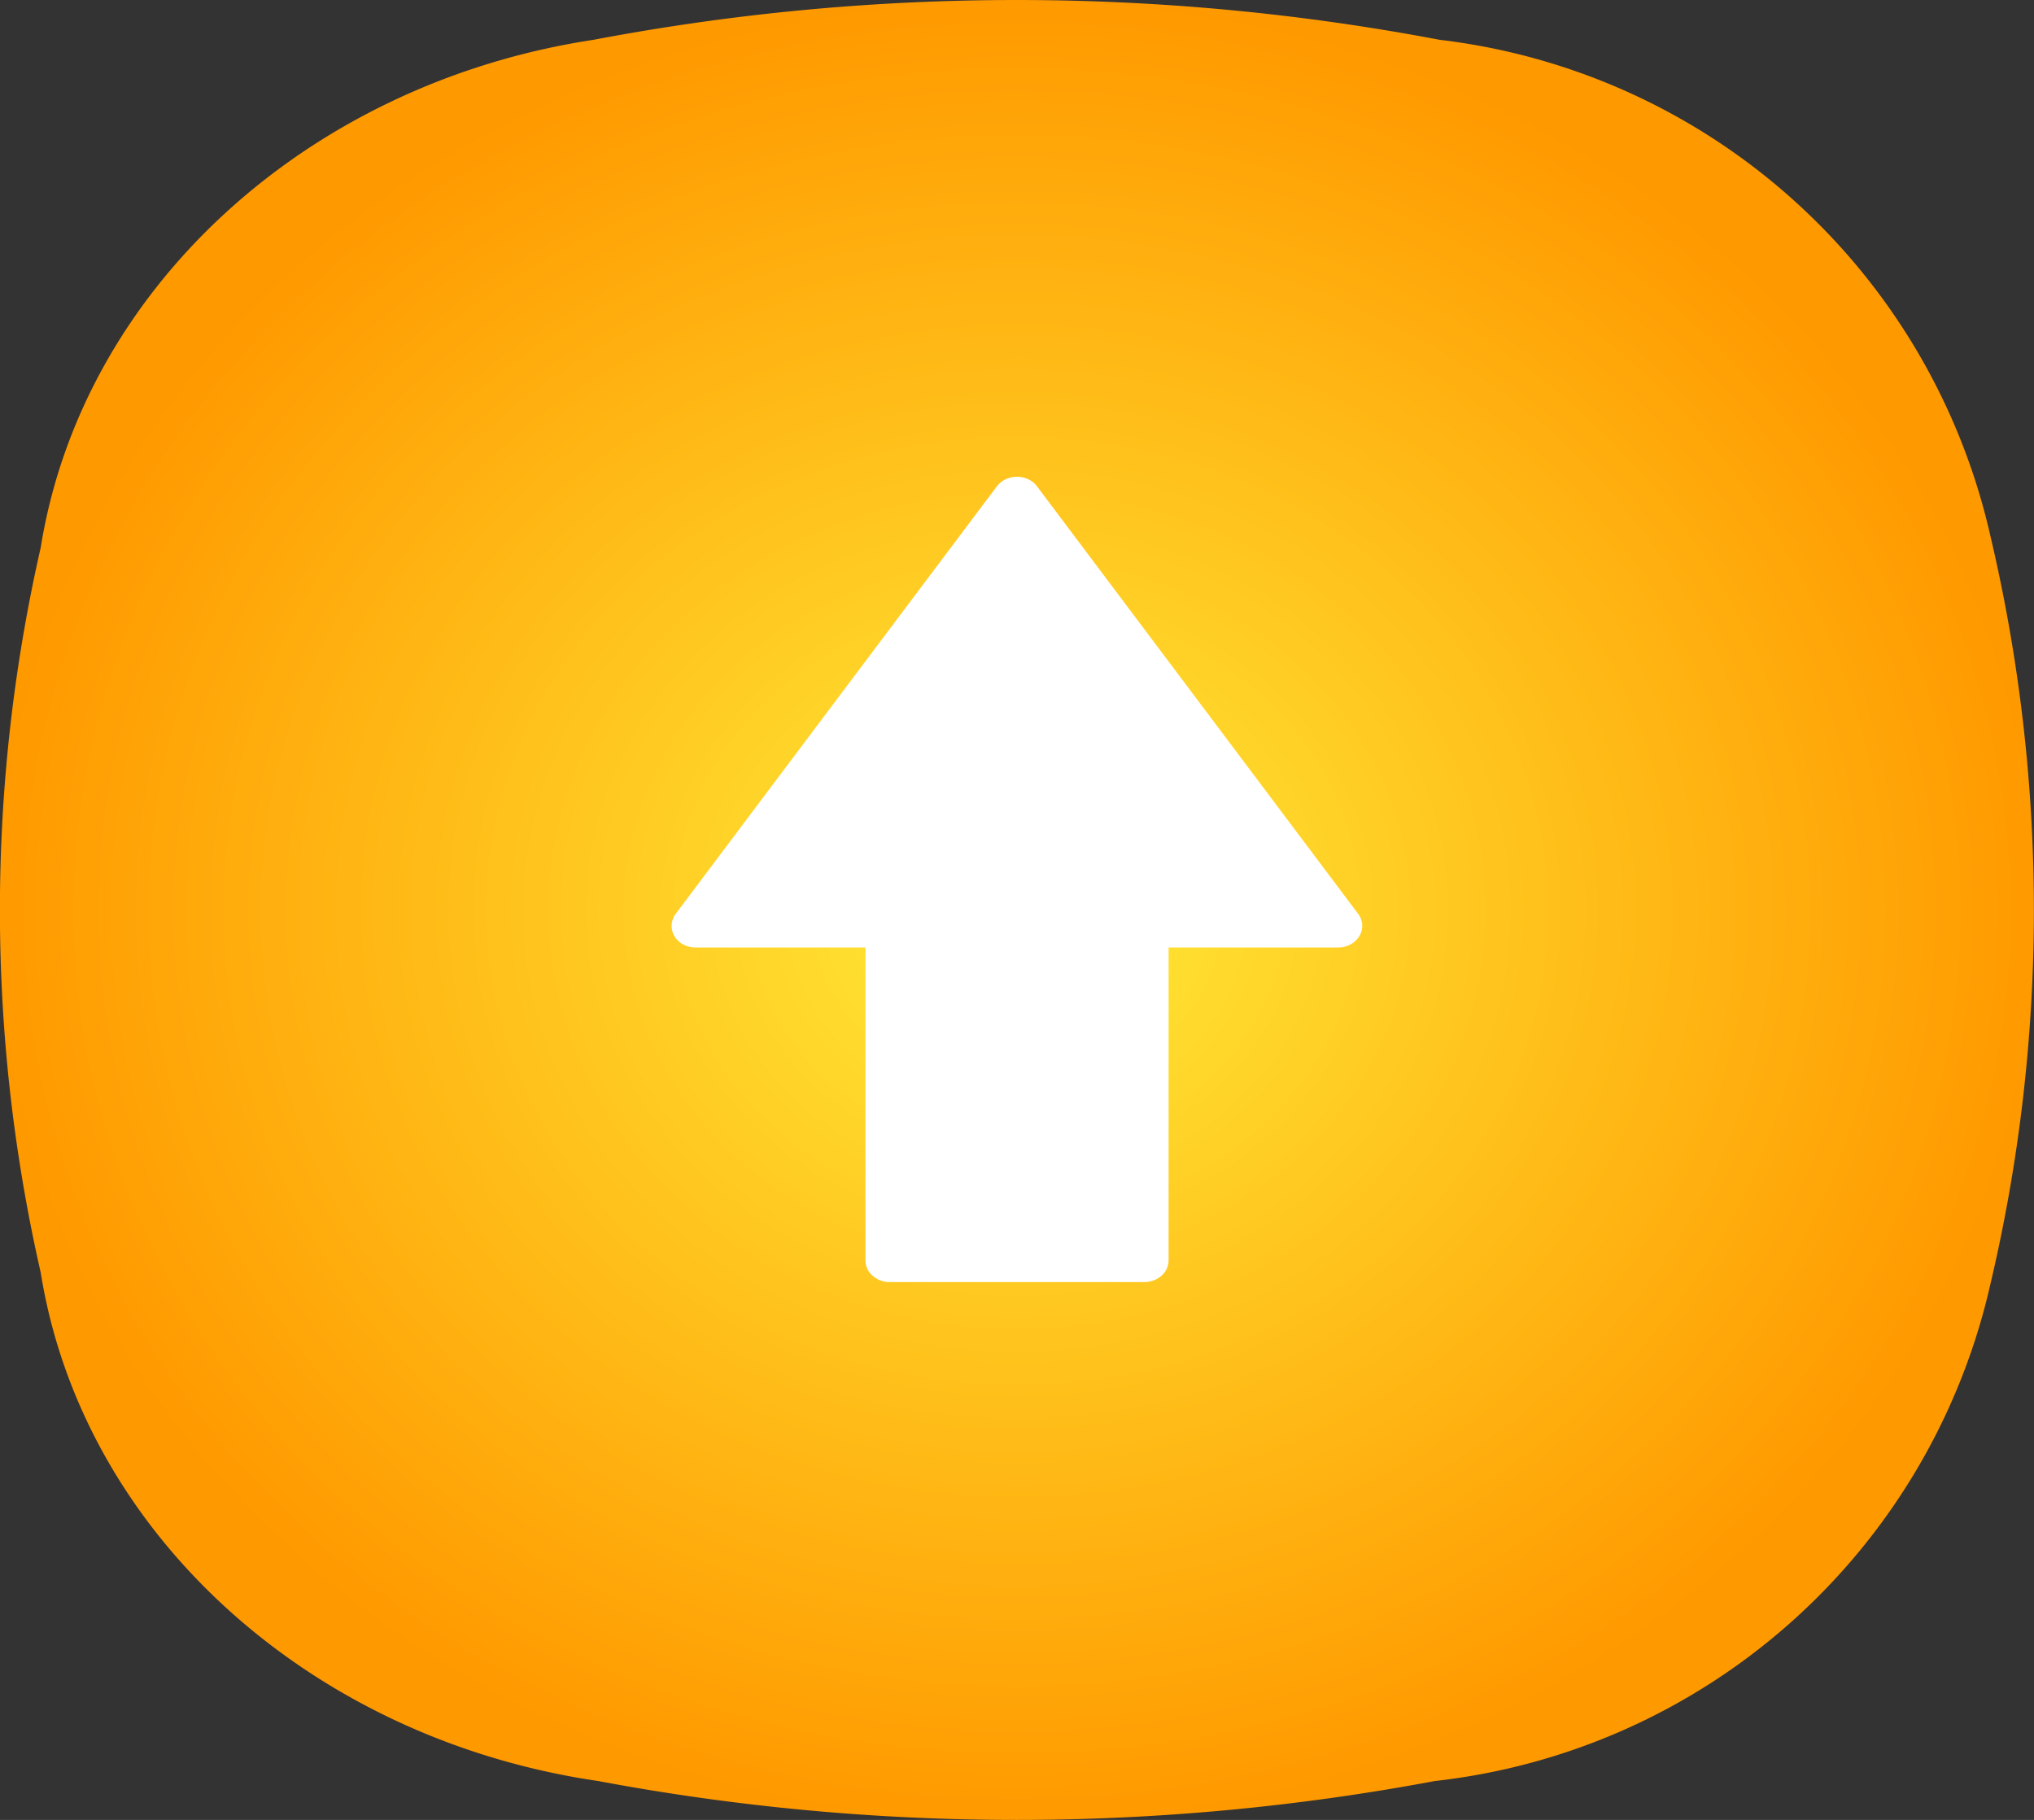 <svg xmlns="http://www.w3.org/2000/svg" xmlns:xlink="http://www.w3.org/1999/xlink" width="31.739" height="28.399" viewBox="0 0 31.739 28.399">
  <rect x="0" y="0" width="31.739" height="28.399" fill="#333333" stroke="none"/>
  <defs>
    <radialGradient id="radial-gradient" cx="0.773" cy="0.93" r="0.961" gradientTransform="matrix(-0.52, 0, 0, -0.52, 0.902, 0.984)" gradientUnits="objectBoundingBox">
      <stop offset="0" stop-color="#ffeb38"/>
      <stop offset="1" stop-color="#f90"/>
    </radialGradient>
  </defs>
  <g id="Group_19" data-name="Group 19" transform="translate(-254.51 -168.012)">
    <path id="Vector" d="M9.263.621a35.383,35.383,0,0,1,13.2,0,10.02,10.02,0,0,1,8.592,7.727,25.443,25.443,0,0,1,0,11.706,10.03,10.03,0,0,1-8.667,7.738,35.4,35.4,0,0,1-13.053,0c-4.507-.659-8.05-3.88-8.7-7.936a25.444,25.444,0,0,1,0-11.31C1.283,4.512,4.791,1.3,9.263.621Z" transform="translate(254.51 168.012)" fill="url(#radial-gradient)"/>
    <path id="Vector-2" data-name="Vector" d="M.377,7.346A.411.411,0,0,1,.183,7.3a.357.357,0,0,1-.139-.13A.308.308,0,0,1,0,6.992a.314.314,0,0,1,.063-.171L5.075.149A.366.366,0,0,1,5.211.04a.416.416,0,0,1,.354,0A.365.365,0,0,1,5.7.149l5.012,6.672a.314.314,0,0,1,.063.171.308.308,0,0,1-.044.176.357.357,0,0,1-.139.13.411.411,0,0,1-.194.048H7.754v4.883a.32.32,0,0,1-.11.238.4.4,0,0,1-.266.1H3.4a.4.4,0,0,1-.266-.1.32.32,0,0,1-.11-.238V7.346Z" transform="translate(264.991 175.451)" fill="#fff"/>
  </g>
</svg>
